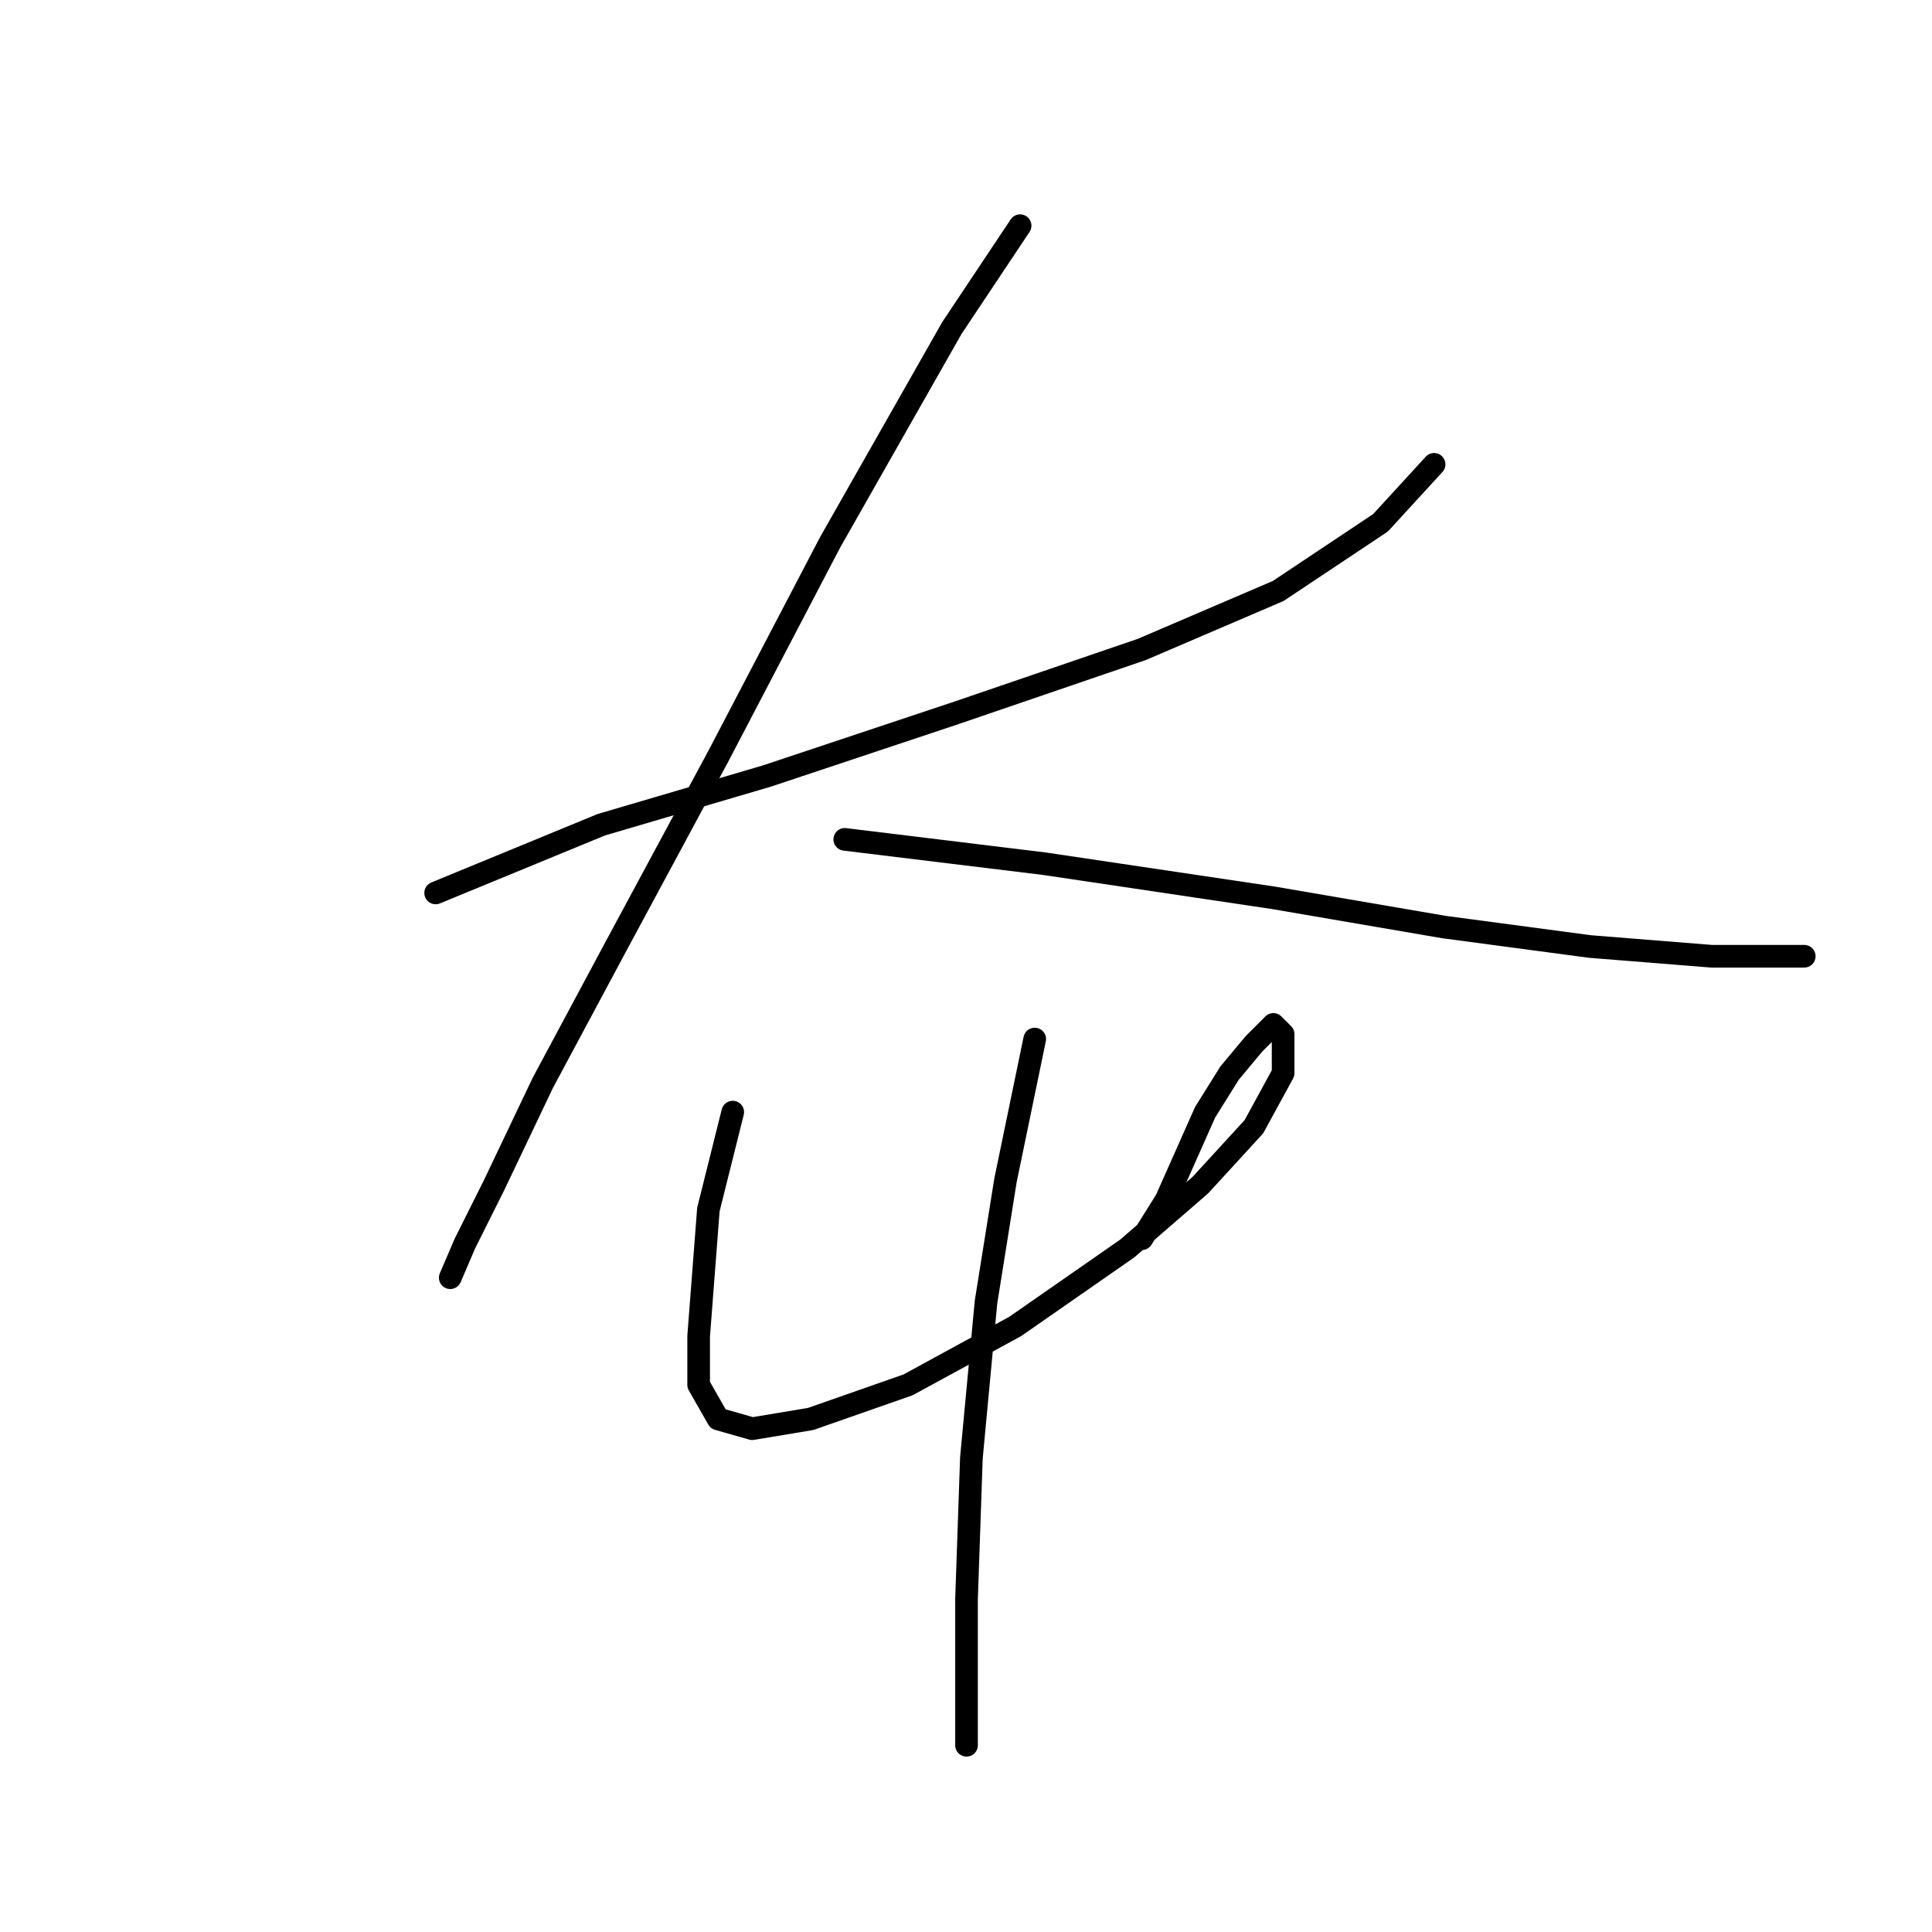 <?xml version="1.0" standalone="no"?>
    <svg width="256" height="256" xmlns="http://www.w3.org/2000/svg" version="1.1">
    <polyline stroke="black" stroke-width="3" stroke-linecap="round" fill="transparent" stroke-linejoin="round" points="57.725 118.319 79.667 109.284 101.61 102.83 126.779 94.441 151.303 86.051 169.373 78.306 182.926 69.271 190.025 61.527 190.025 61.527 " />
        <polyline stroke="black" stroke-width="3" stroke-linecap="round" fill="transparent" stroke-linejoin="round" points="135.169 29.904 126.134 43.457 110 71.853 95.156 100.249 81.603 125.418 71.923 143.488 65.469 157.041 61.597 164.785 59.661 169.303 59.661 169.303 " />
        <polyline stroke="black" stroke-width="3" stroke-linecap="round" fill="transparent" stroke-linejoin="round" points="111.936 111.22 138.396 114.447 168.728 118.964 191.316 122.837 210.677 125.418 226.811 126.709 235.846 126.709 239.073 126.709 239.073 126.709 " />
        <polyline stroke="black" stroke-width="3" stroke-linecap="round" fill="transparent" stroke-linejoin="round" points="97.092 147.361 93.865 160.268 93.22 168.658 92.575 177.047 92.575 183.501 95.156 188.019 99.674 189.309 107.418 188.019 120.325 183.501 134.523 175.757 149.367 165.431 159.047 157.041 166.146 149.297 170.019 142.198 170.019 137.035 168.728 135.744 166.146 138.325 162.92 142.198 159.693 147.361 157.111 153.169 154.53 158.977 151.303 164.14 151.303 164.14 " />
        <polyline stroke="black" stroke-width="3" stroke-linecap="round" fill="transparent" stroke-linejoin="round" points="137.105 137.68 133.233 156.396 130.651 172.53 128.715 193.182 128.07 211.897 128.07 231.258 128.07 231.258 " />
        </svg>